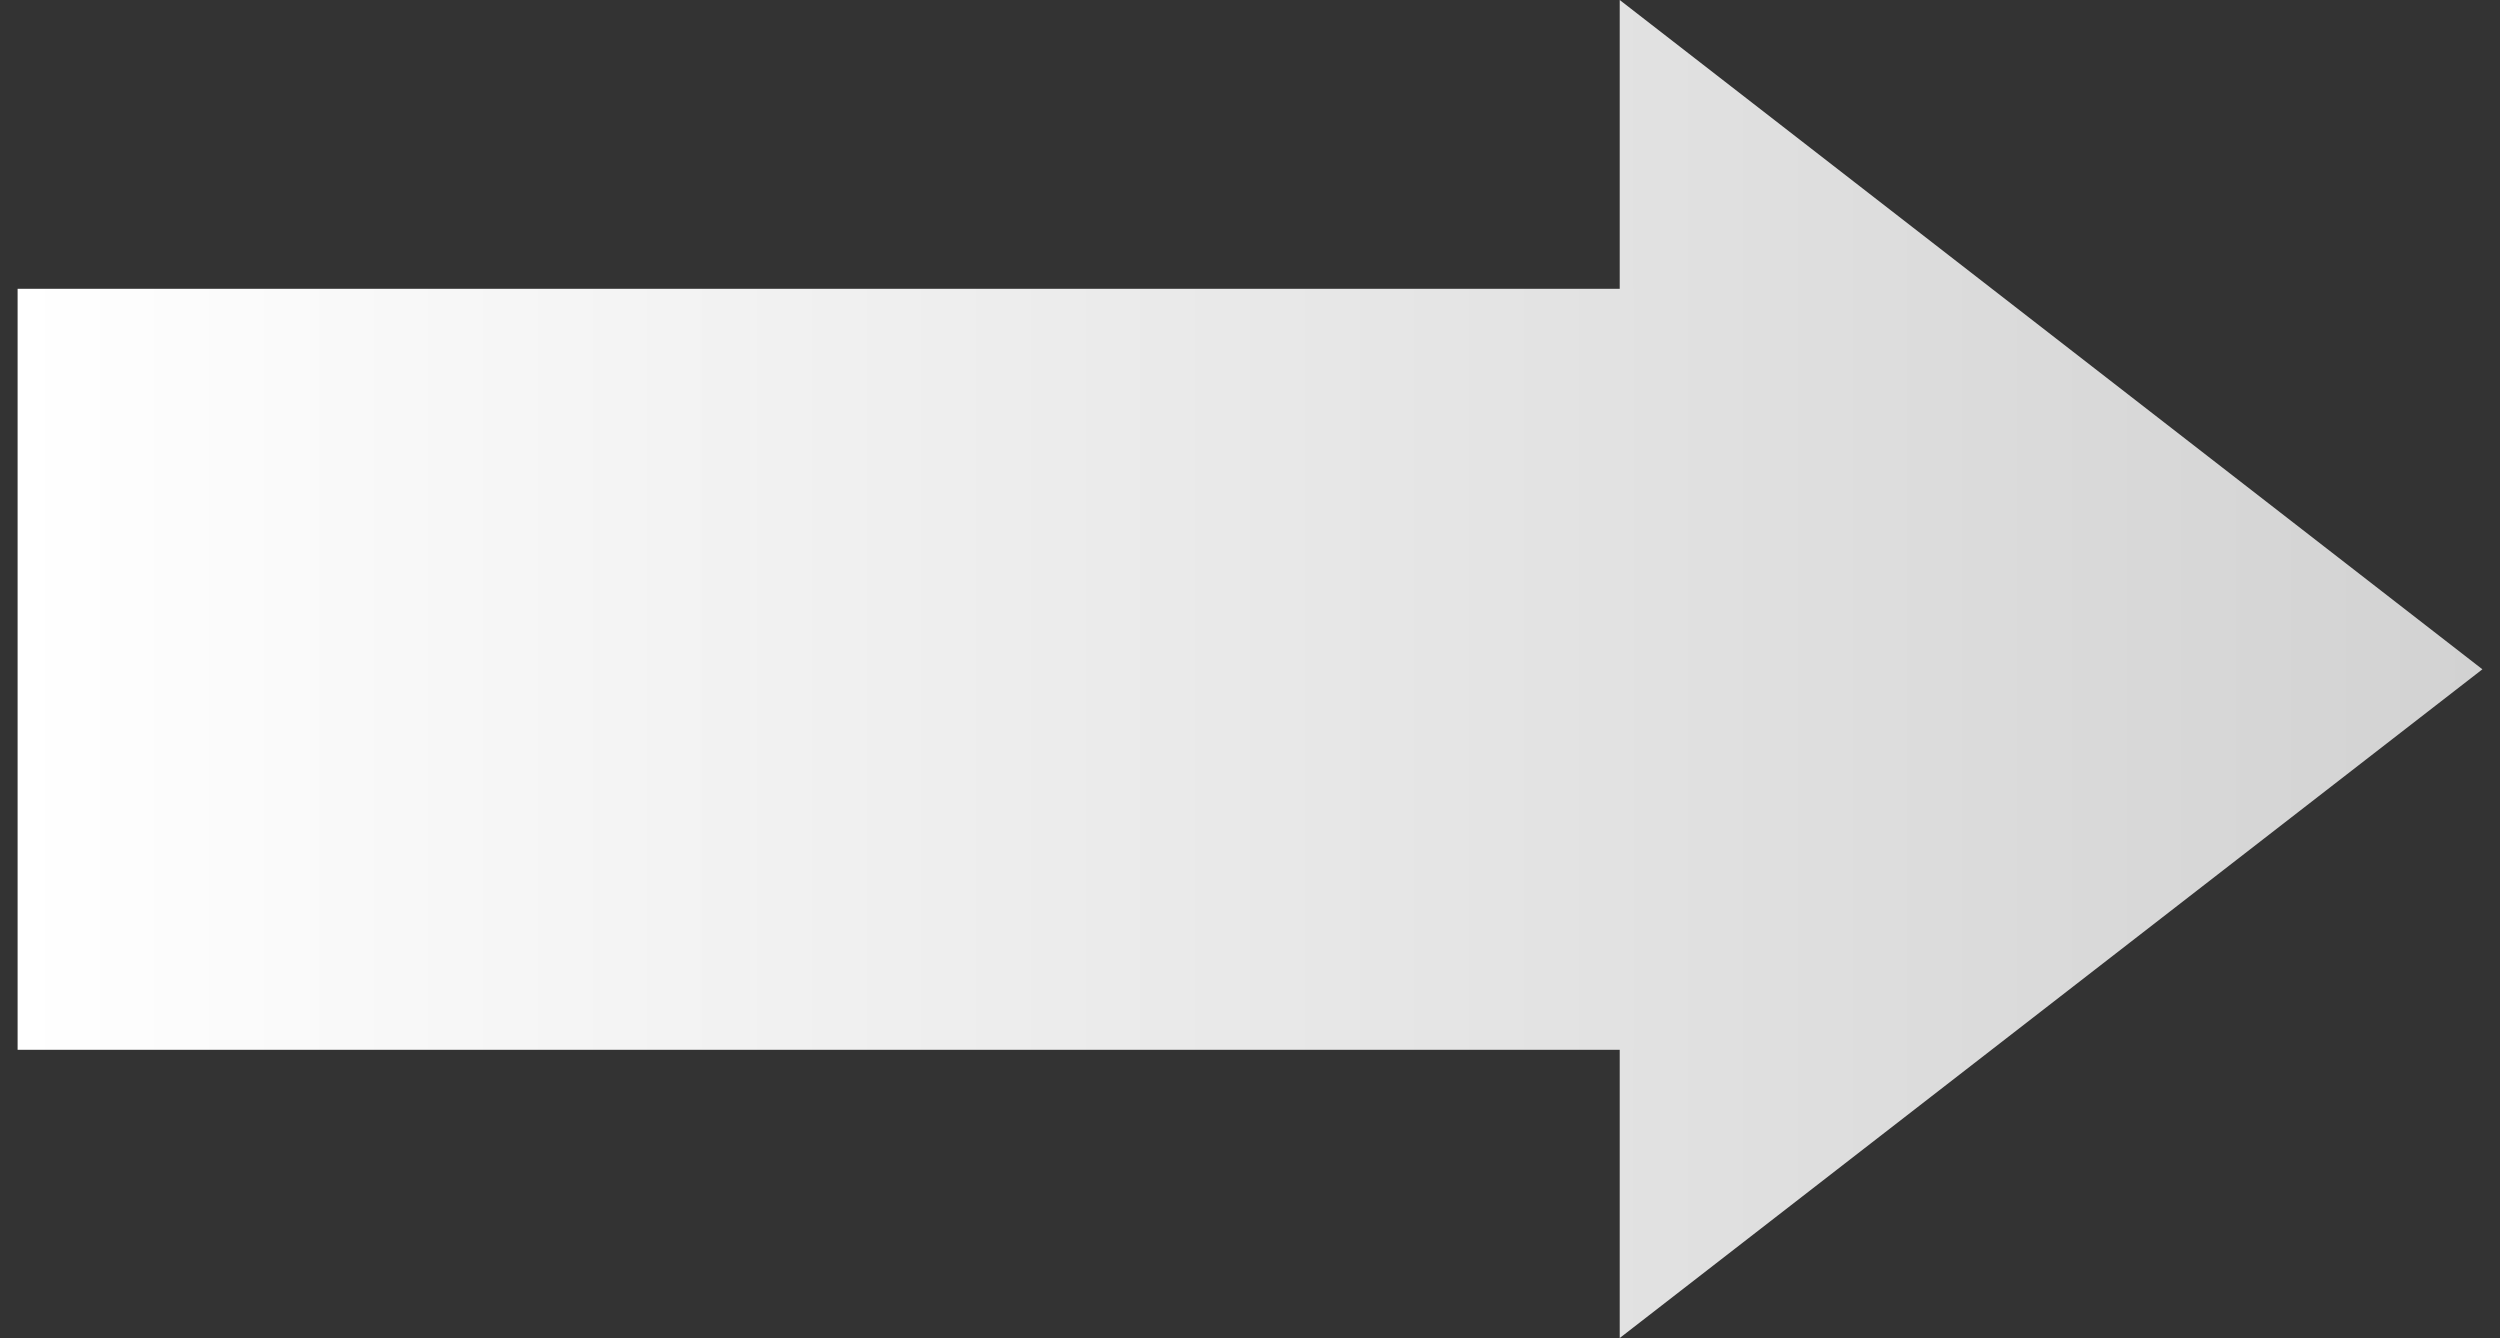 <svg width="71" height="38" viewBox="0 0 71 38" fill="none" xmlns="http://www.w3.org/2000/svg">
<rect x="0" y="0" width="71" height="38" fill="#333333" stroke="none"/>
<path d="M0.5 8.202L0.5 29.814L46 29.814L46 38L70.5 19.008L46 1.82583e-06L46 8.202L0.5 8.202Z" fill="url(#paint0_linear_337_6170)"/>
<defs>
<linearGradient id="paint0_linear_337_6170" x1="0.5" y1="19" x2="70.5" y2="19" gradientUnits="userSpaceOnUse">
<stop stop-color="white"/>
<stop offset="1" stop-color="#D2D2D2"/>
</linearGradient>
</defs>
</svg>

